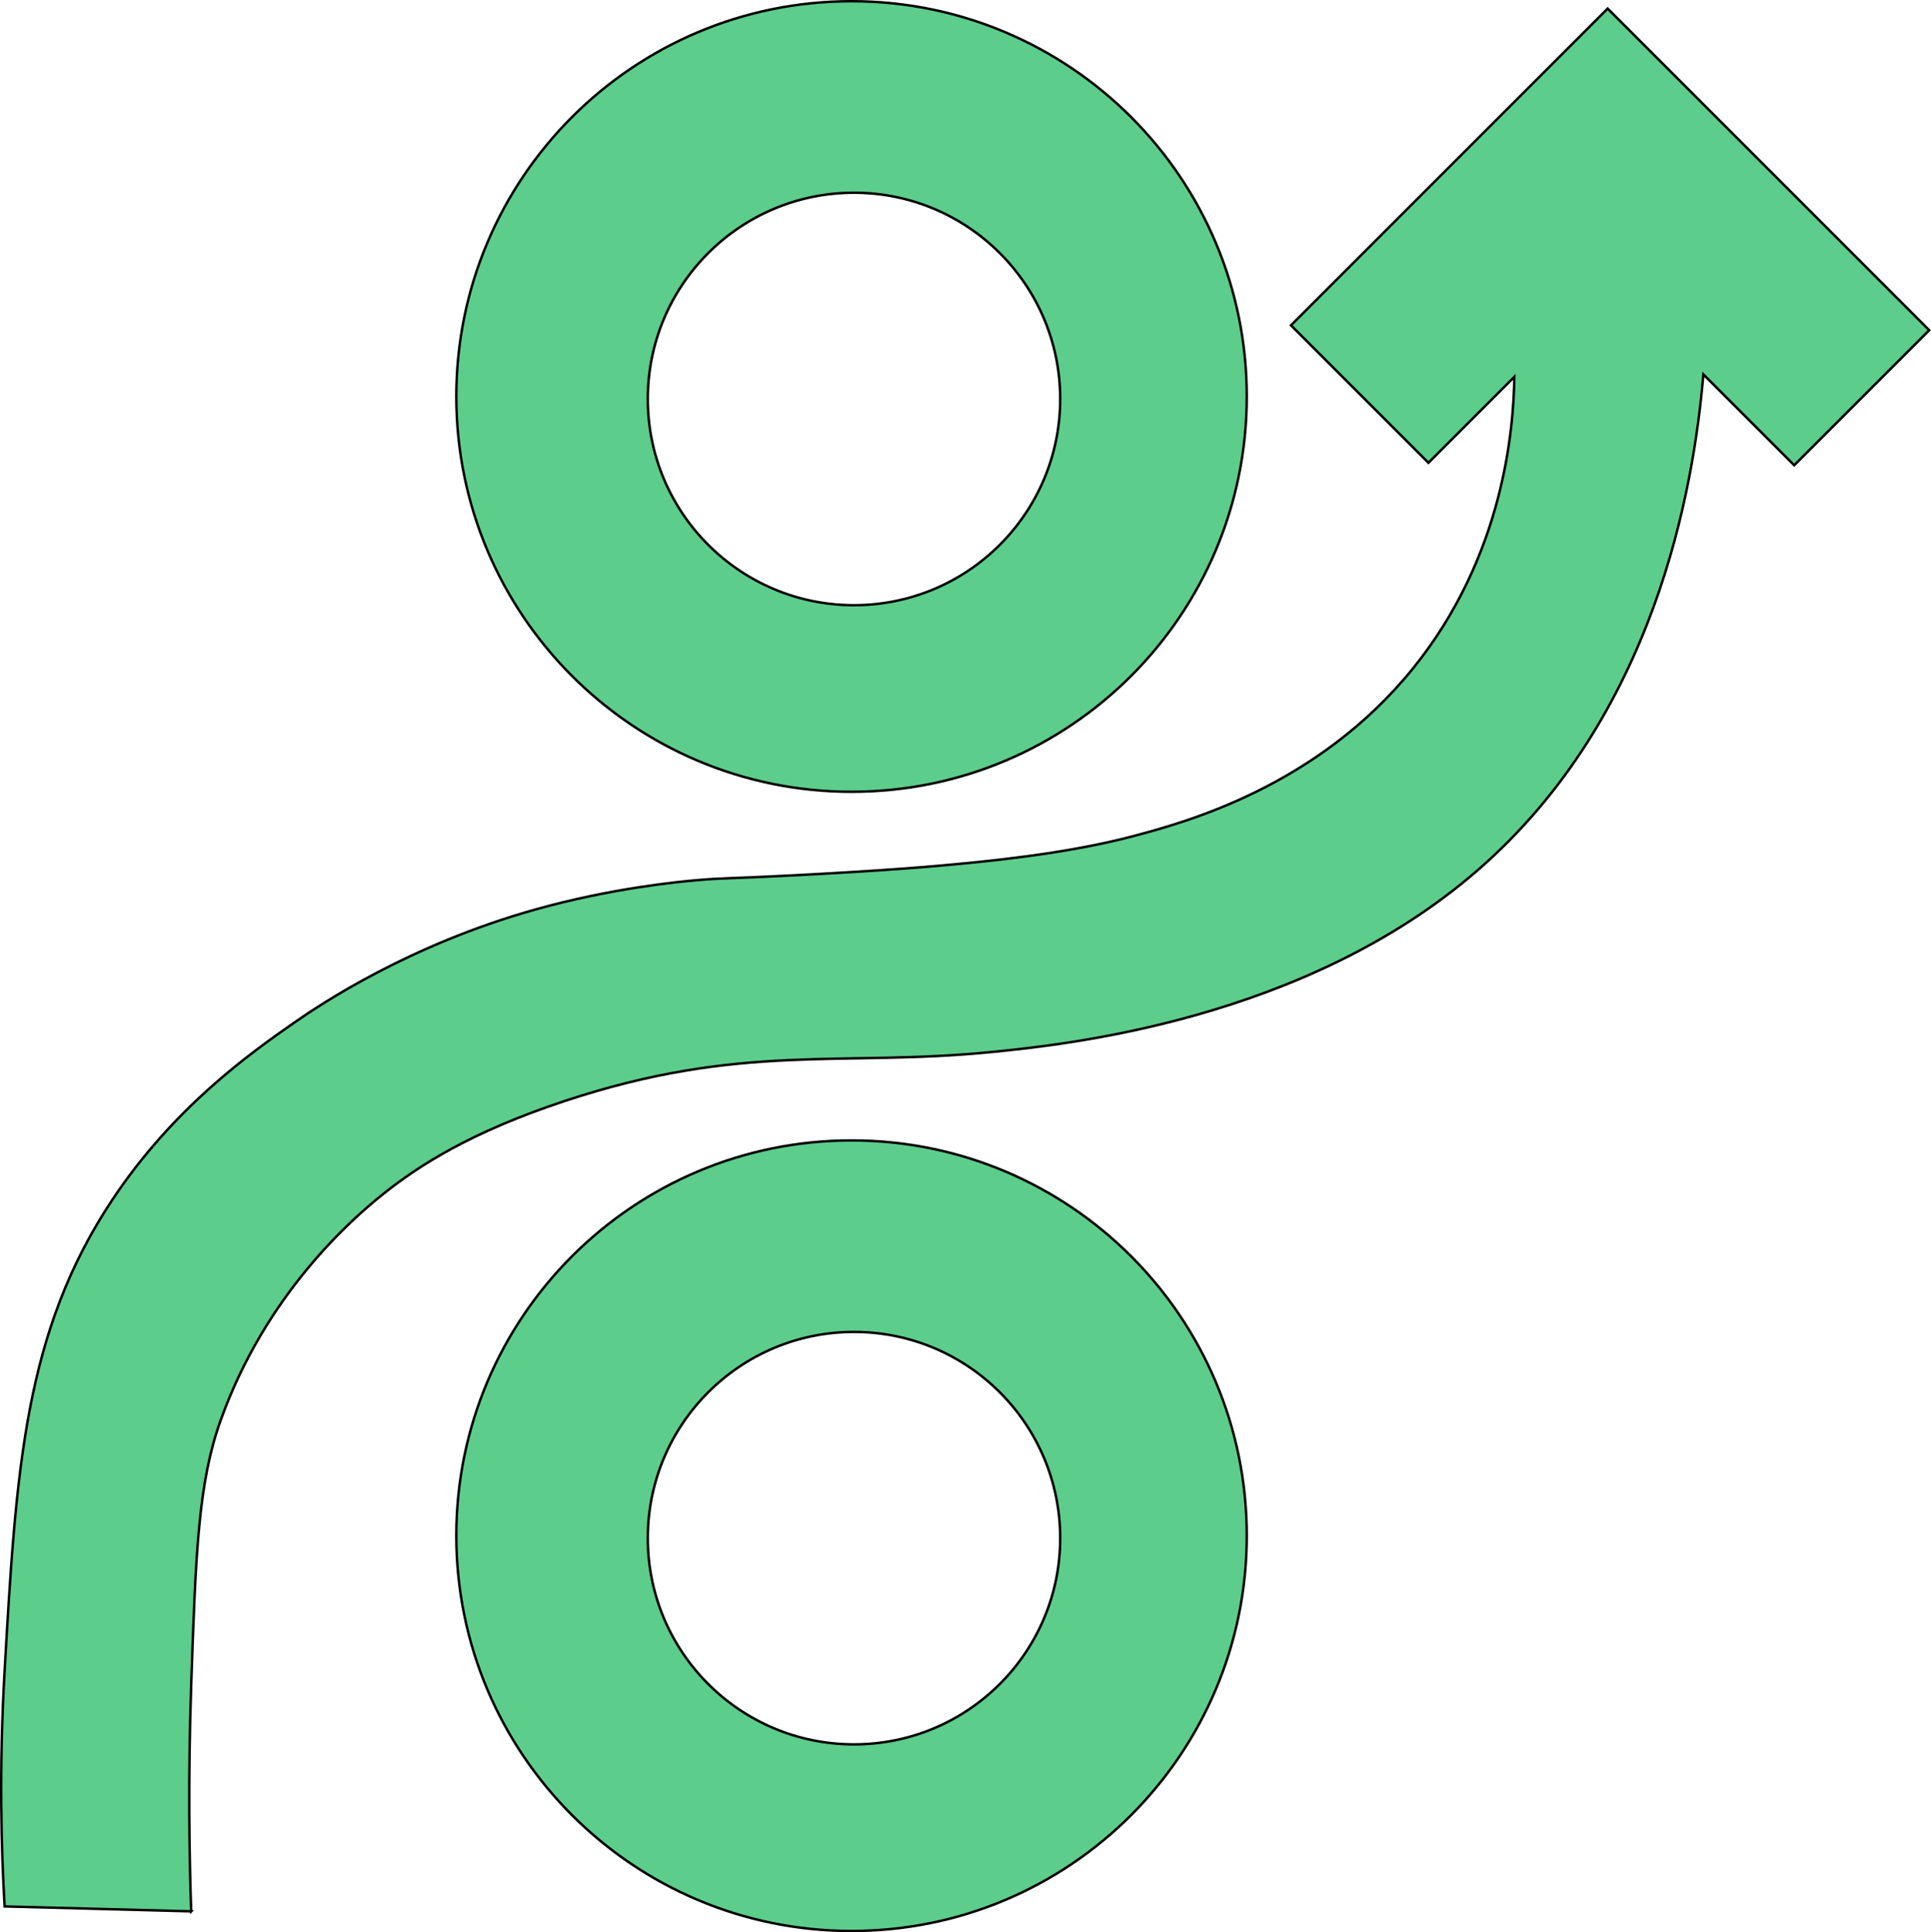 <?xml version="1.0" encoding="UTF-8"?><svg id="Layer_1" xmlns="http://www.w3.org/2000/svg" viewBox="0 0 393.3 393.5"><defs><style>.cls-1{fill:#5ccd8b;stroke:#000;stroke-miterlimit:10;stroke-width:.5px;}</style></defs><g id="Layer_2"><path class="cls-1" d="m38.94,389.25c-.38-11.16-.65-26.99,0-46,.93-27.44,1.49-41.42,6-54,9.2-25.68,26.6-40.88,33-46,7.32-5.86,17.9-12.67,37-19,36.09-11.97,56.52-6.95,87-10,14.77-1.48,63.72-6.37,99-37,36.16-31.39,44.02-77.71,46-101,6.17,6.17,12.33,12.33,18.5,18.5l27.5-27.5L327.44,1.75l-64.5,64.5,28,28c5.83-5.83,11.67-11.67,17.5-17.5-.16,10.51-2.09,36.36-20.56,59.27-19.57,24.27-46.61,31.47-56.94,34.23-13.9,3.7-30.43,5.22-39,6-10.85.99-25.75,1.78-30,2-13.38.7-14.35.51-20,1-3.68.32-17.46,1.63-33,6-25.61,7.2-43.57,19.22-49,23-9.05,6.3-24.54,17.3-37,36C4.92,271.28,3.3,299.29.94,340.25c-1.15,19.92-.67,36.5,0,48l38,1Z"/><path class="cls-1" d="m173.44.25c-44.46,0-80.5,36.04-80.5,80.5s36.04,80.5,80.5,80.5,80.5-36.04,80.5-80.5S217.9.25,173.44.25Zm.5,123c-23.2,0-42-18.8-42-42s18.8-42,42-42,42,18.8,42,42-18.8,42-42,42Z"/><path class="cls-1" d="m173.44,232.25c-44.46,0-80.5,36.04-80.5,80.5s36.04,80.5,80.5,80.5,80.5-36.04,80.5-80.5-36.04-80.5-80.5-80.5Zm.5,123c-23.2,0-42-18.8-42-42s18.8-42,42-42,42,18.8,42,42-18.8,42-42,42Z"/></g></svg>